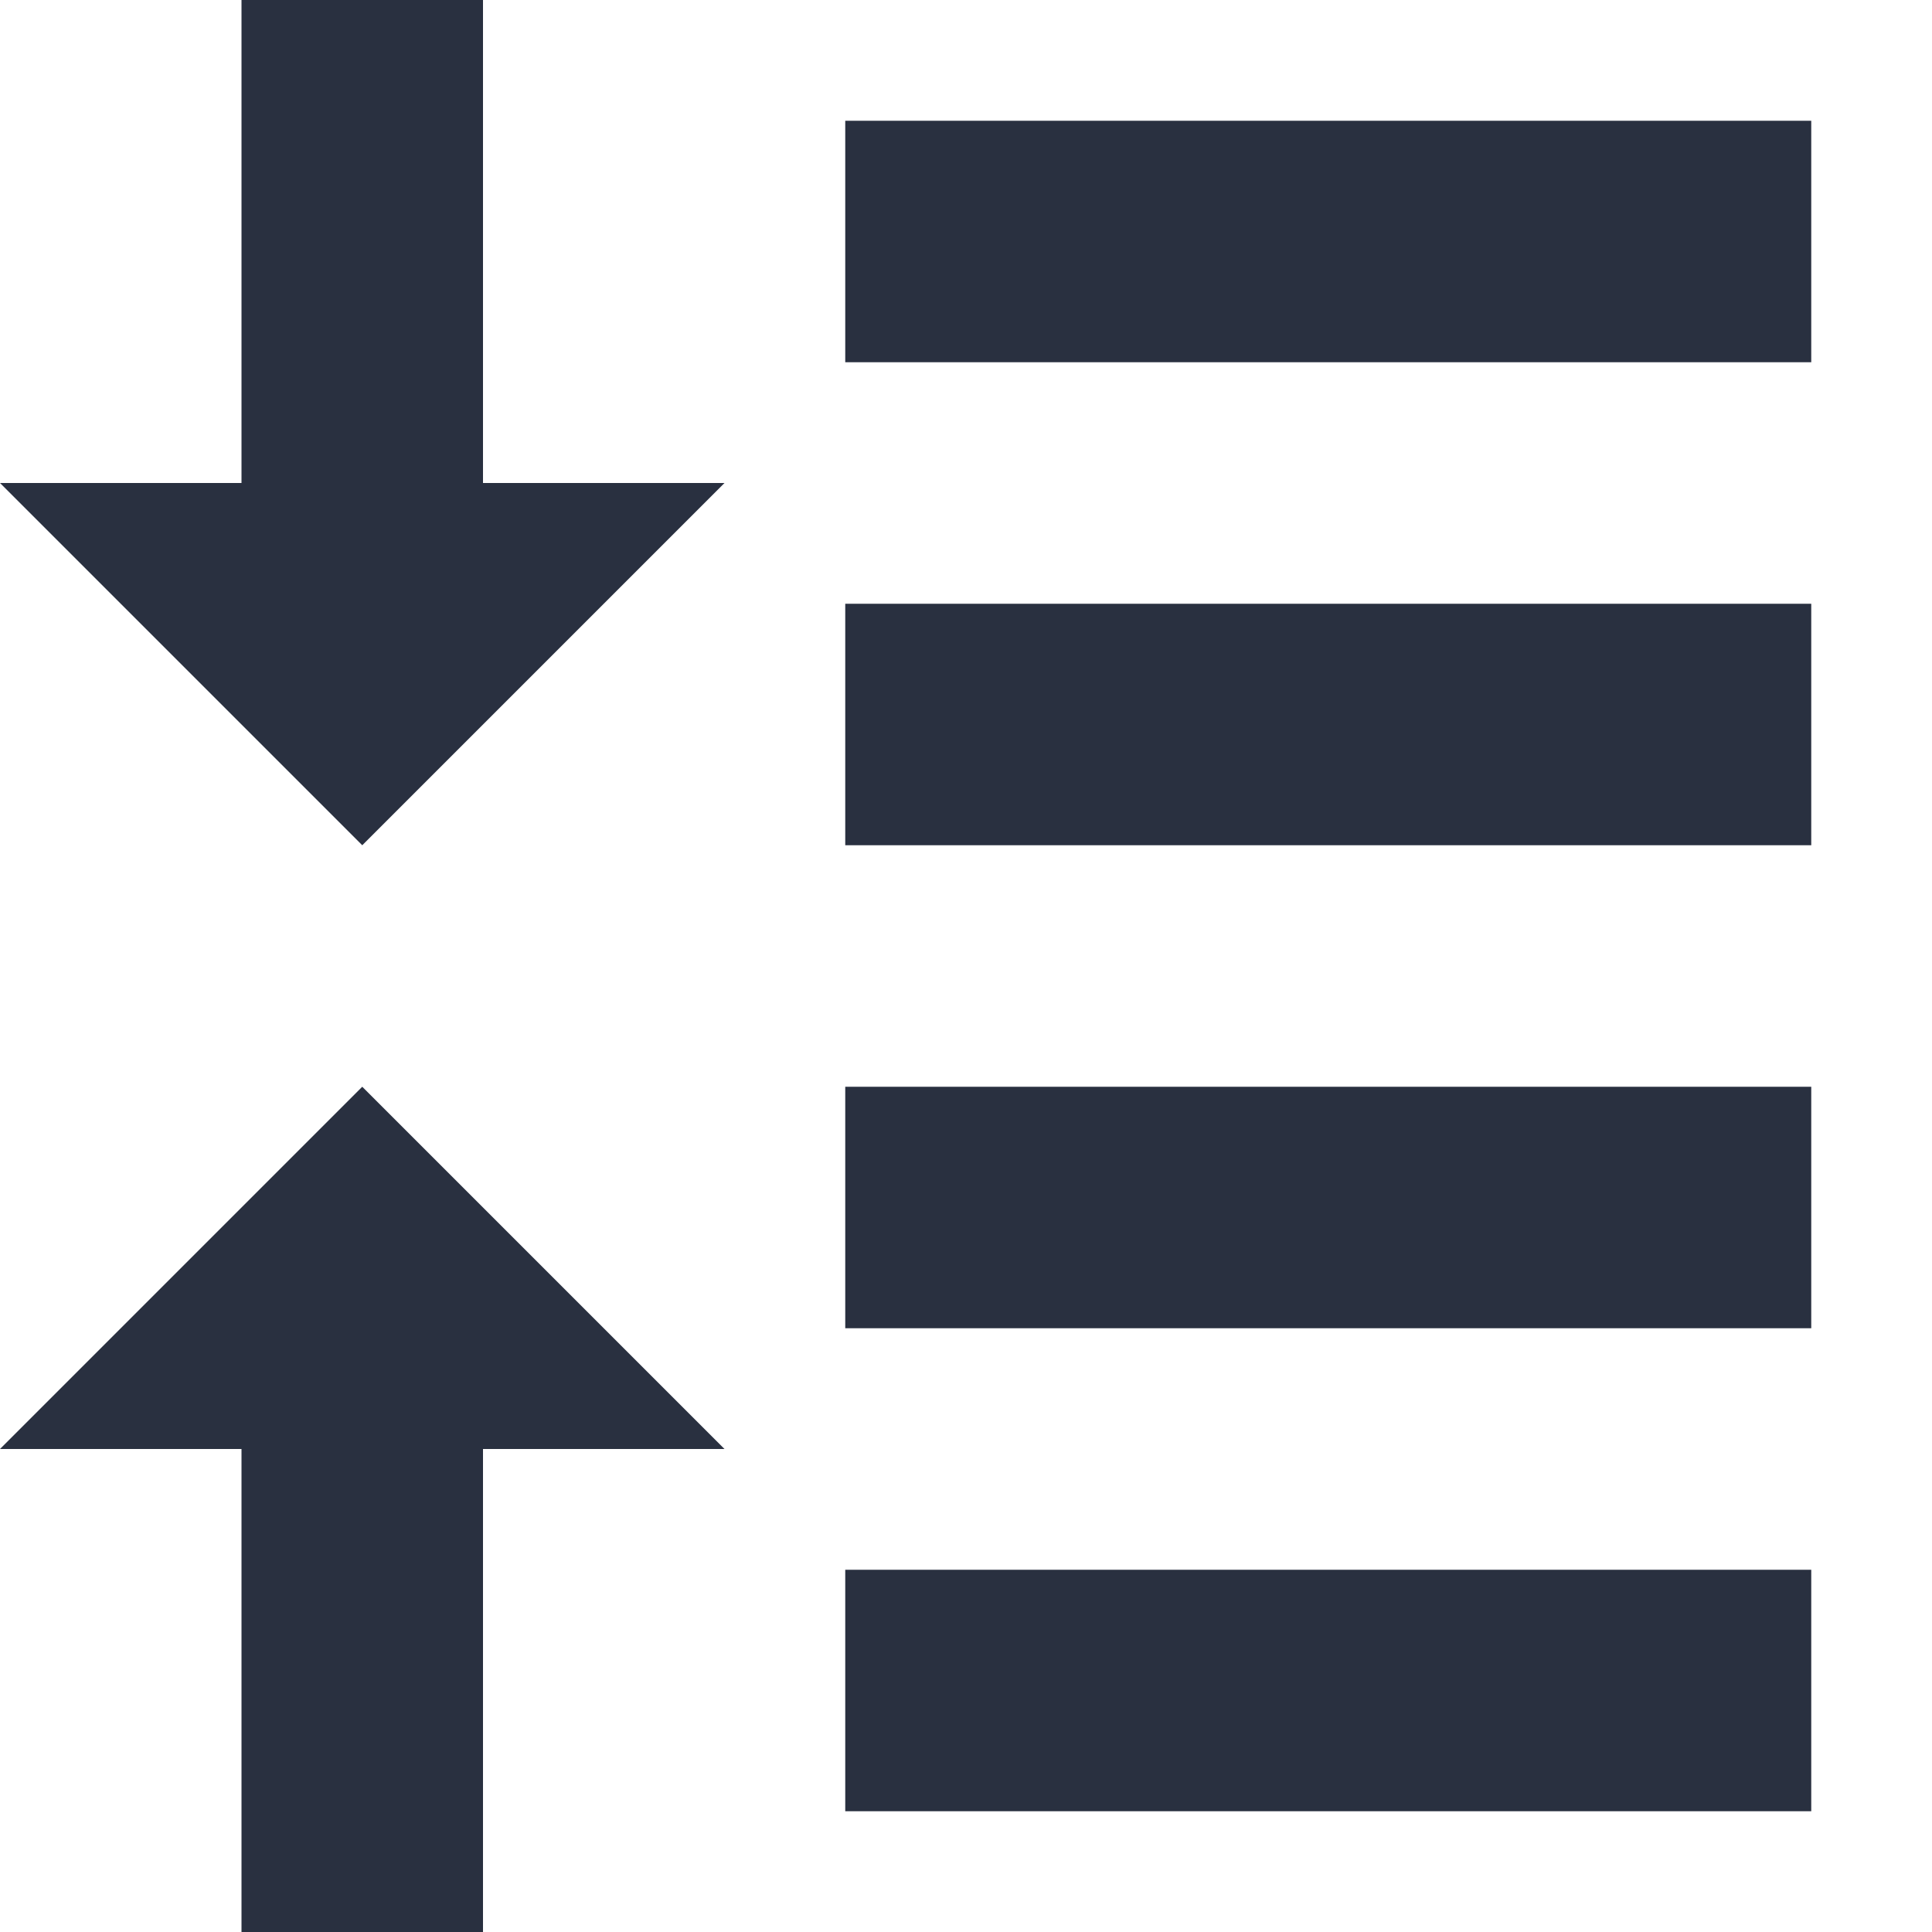 <?xml version="1.0" encoding="UTF-8"?>
<svg width="16px" height="16px" viewBox="0 0 16 16" version="1.1" xmlns="http://www.w3.org/2000/svg" xmlns:xlink="http://www.w3.org/1999/xlink">
    <!-- Generator: Sketch 53 (72520) - https://sketchapp.com -->
    <title>操作/收起所有信息</title>
    <desc>Created with Sketch.</desc>
    <g id="操作/收起所有信息" stroke="none" stroke-width="1" fill="none" fill-rule="evenodd">
        <g id="收起所有信息" fill-rule="nonzero">
            <path d="M4,4 L6,4 L3,7 L-1.77635684e-15,4 L2,4 L2,0 L4,0 L4,4 Z M4,12 L4,16 L2,16 L2,12 L-1.77635684e-15,12 L3,9 L6,12 L4,12 Z M7,1 L15,1 L15,3 L7,3 L7,1 Z M7,9 L15,9 L15,11 L7,11 L7,9 Z M7,5 L15,5 L15,7 L7,7 L7,5 Z M7,13 L15,13 L15,15 L7,15 L7,13 Z" id="形状" fill="#293040"></path>
        </g>
    </g>
</svg>